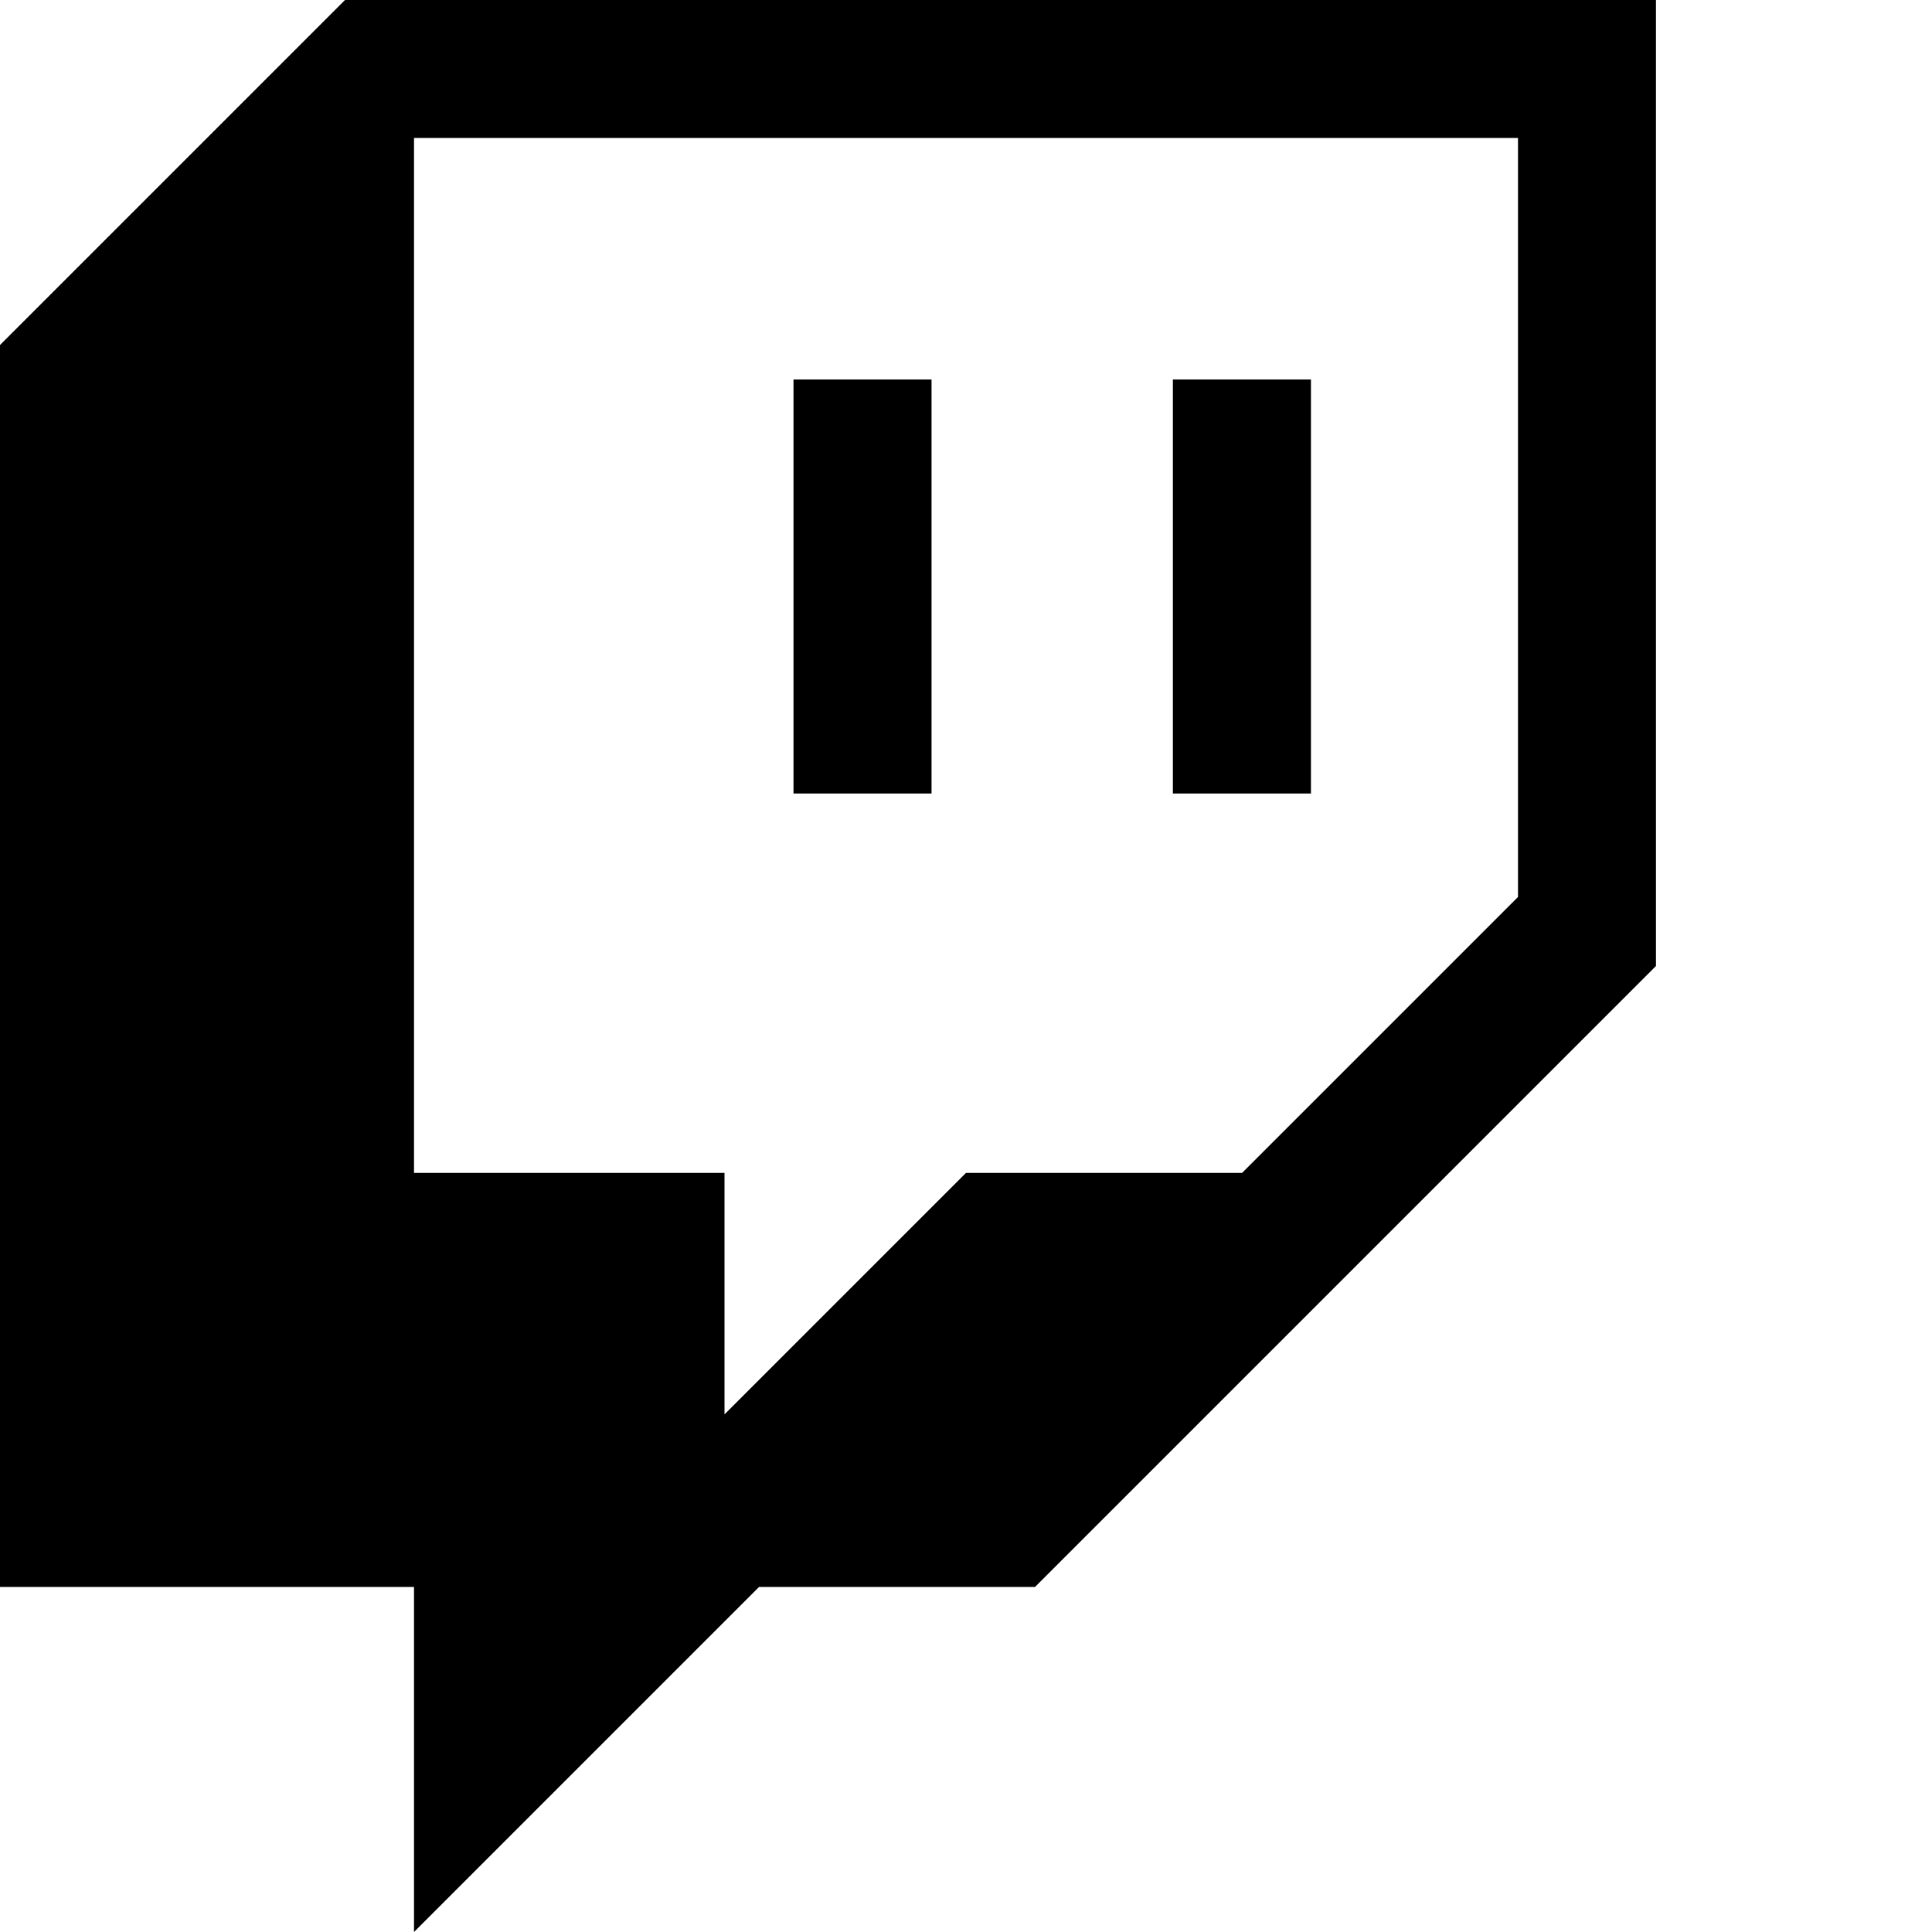 <svg role="img" viewBox="0 0 24 24" xmlns="http://www.w3.org/2000/svg"><title>Twitch icon</title><path d="M4.286 0L0 4.286v15.428h5.143V24l4.286-4.286h3.428L20.571 12V0H4.286zm14.571 11.143L15.43 14.57H12l-3 3v-3H5.143V1.714h13.714v9.429zm-2.571-6.429H14.57v5.143h1.715V4.714zm-4.714 0H9.857v5.143h1.715V4.714z"/></svg>